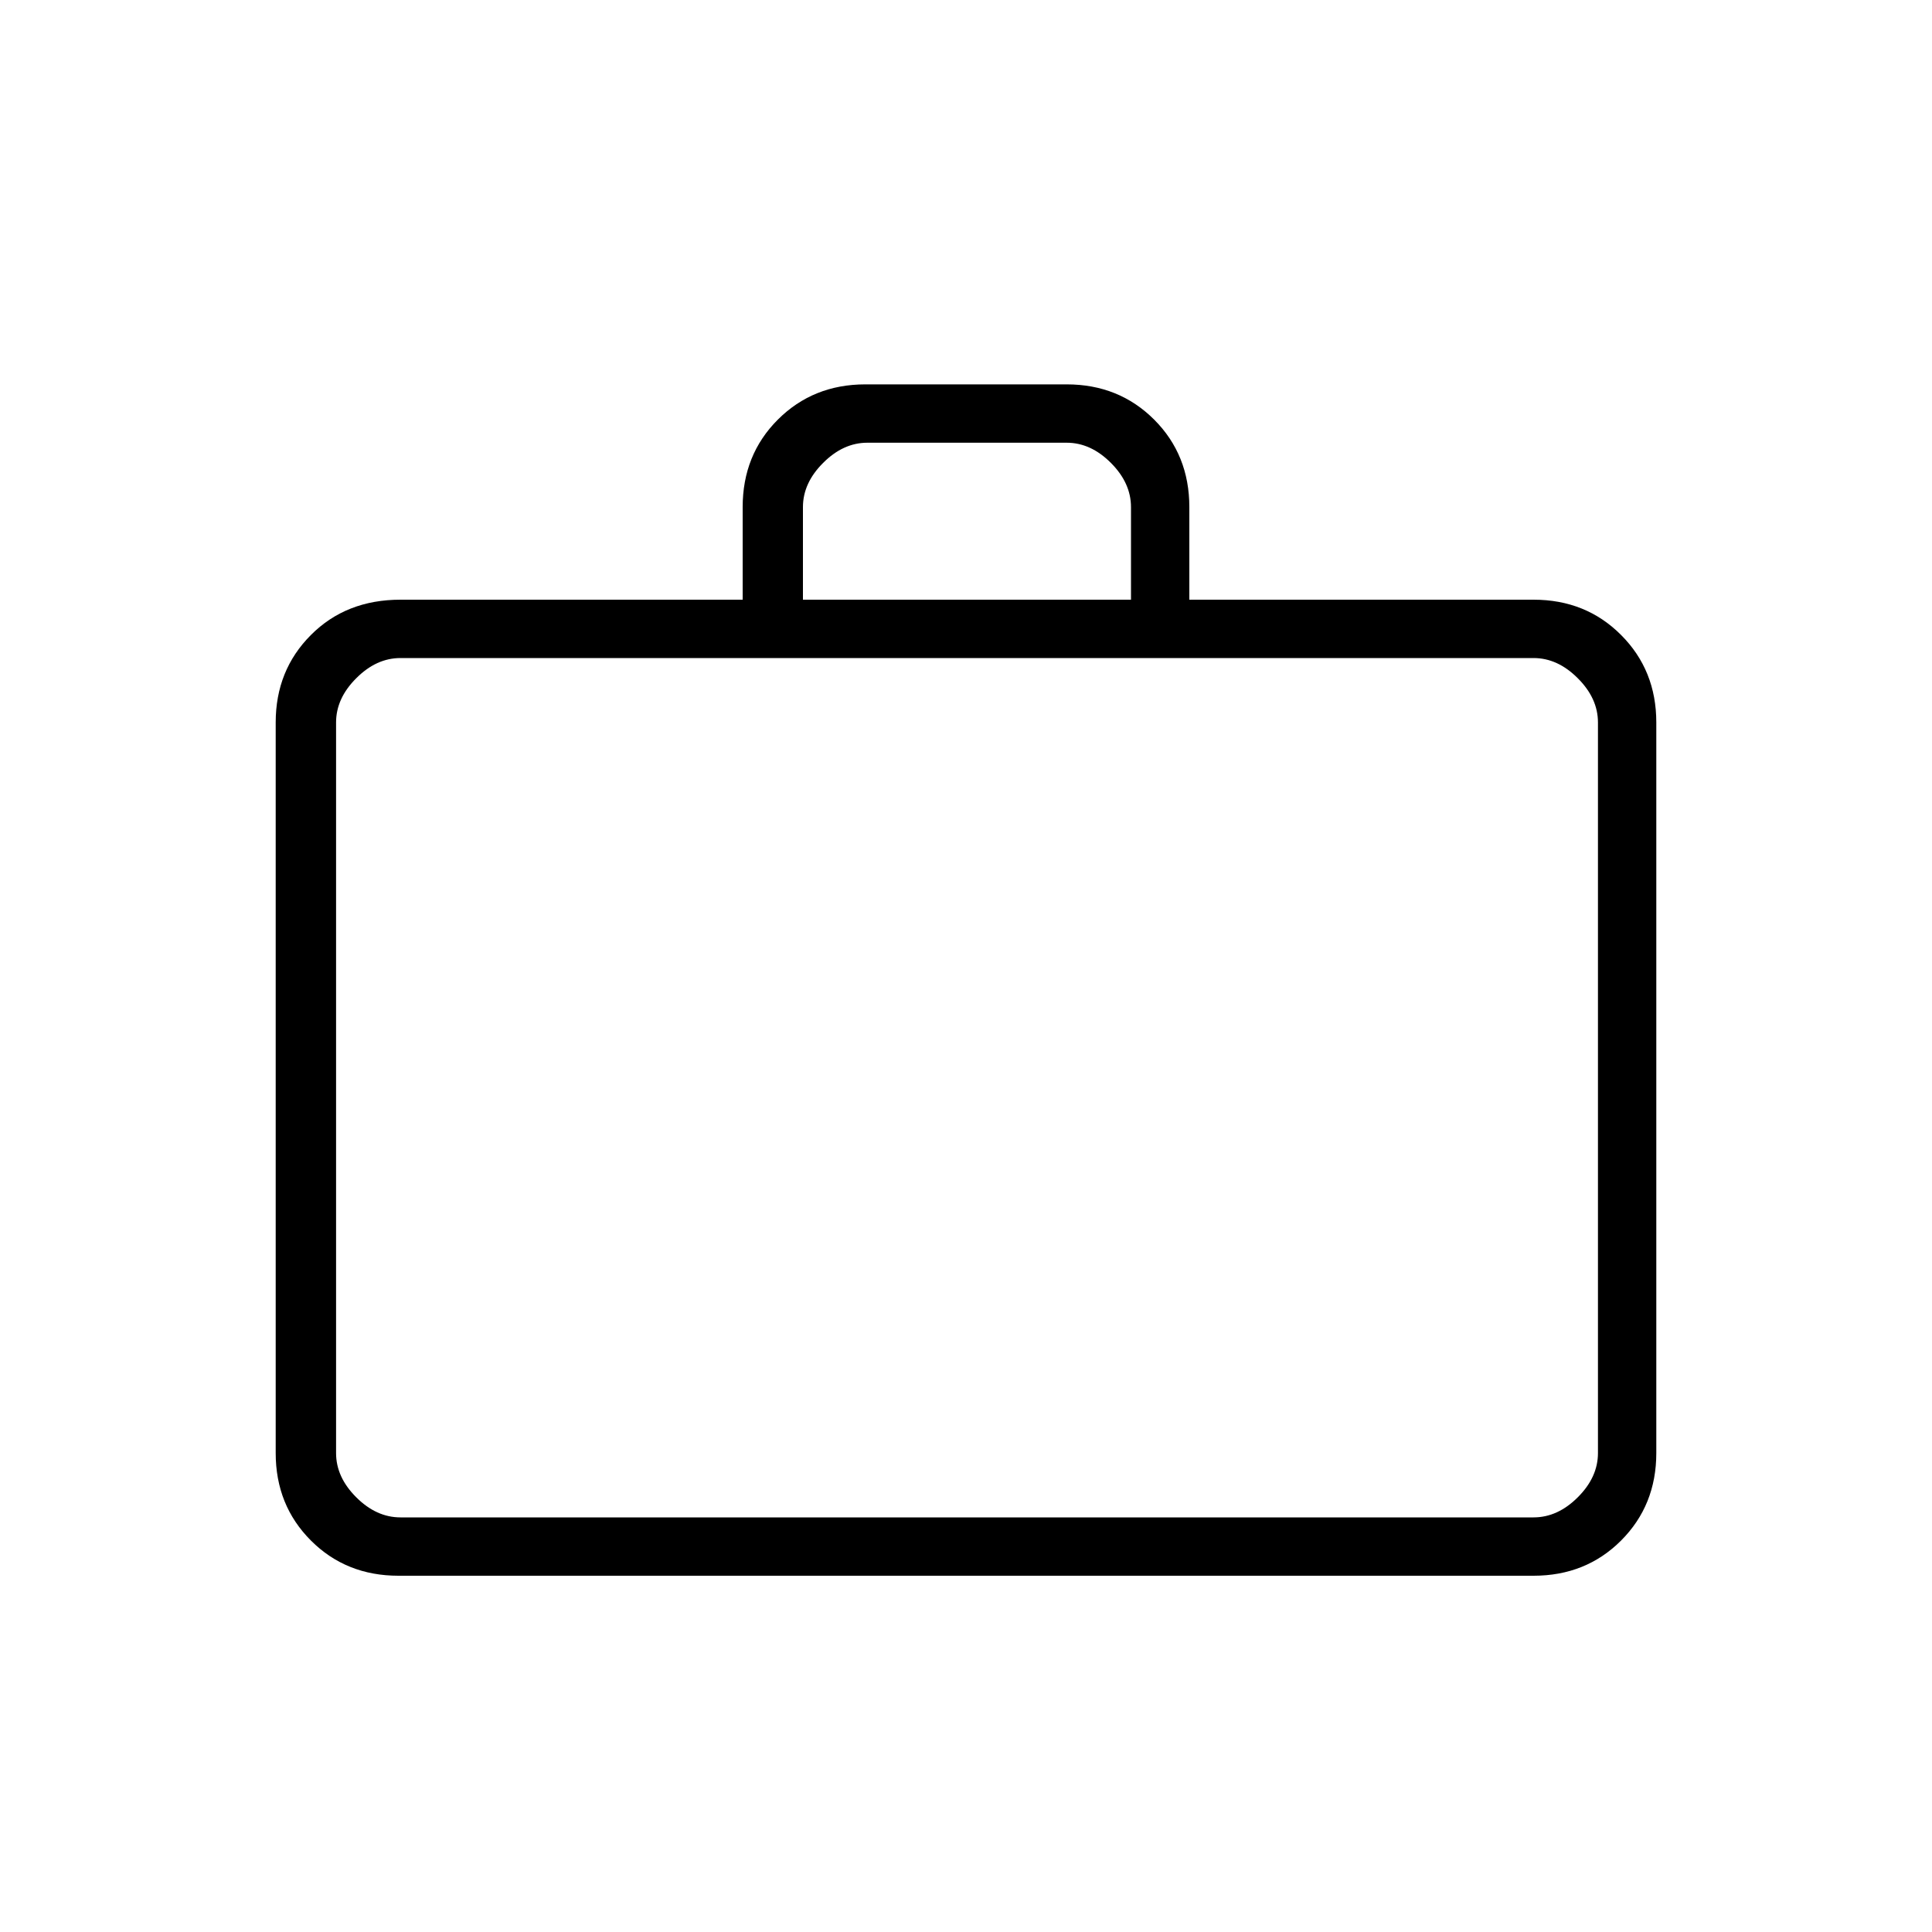<svg xmlns="http://www.w3.org/2000/svg" height="20" width="20"><path d="M4.125 16.312Q3.583 16.312 3.219 15.948Q2.854 15.583 2.854 15.042V7.479Q2.854 6.938 3.219 6.573Q3.583 6.208 4.146 6.208H7.688V5.25Q7.688 4.708 8.052 4.344Q8.417 3.979 8.958 3.979H11.042Q11.583 3.979 11.948 4.344Q12.312 4.708 12.312 5.25V6.208H15.875Q16.417 6.208 16.781 6.573Q17.146 6.938 17.146 7.479V15.042Q17.146 15.583 16.781 15.948Q16.417 16.312 15.875 16.312ZM8.312 6.208H11.708V5.25Q11.708 5 11.5 4.792Q11.292 4.583 11.042 4.583H8.979Q8.729 4.583 8.521 4.792Q8.312 5 8.312 5.25ZM4.146 15.708H15.875Q16.125 15.708 16.333 15.5Q16.542 15.292 16.542 15.042V7.479Q16.542 7.229 16.333 7.021Q16.125 6.812 15.875 6.812H4.146Q3.896 6.812 3.688 7.021Q3.479 7.229 3.479 7.479V15.042Q3.479 15.292 3.688 15.5Q3.896 15.708 4.146 15.708ZM3.479 15.708Q3.479 15.708 3.479 15.521Q3.479 15.333 3.479 15.042V7.479Q3.479 7.188 3.479 7Q3.479 6.812 3.479 6.812Q3.479 6.812 3.479 7Q3.479 7.188 3.479 7.479V15.042Q3.479 15.333 3.479 15.521Q3.479 15.708 3.479 15.708Z"/></svg>